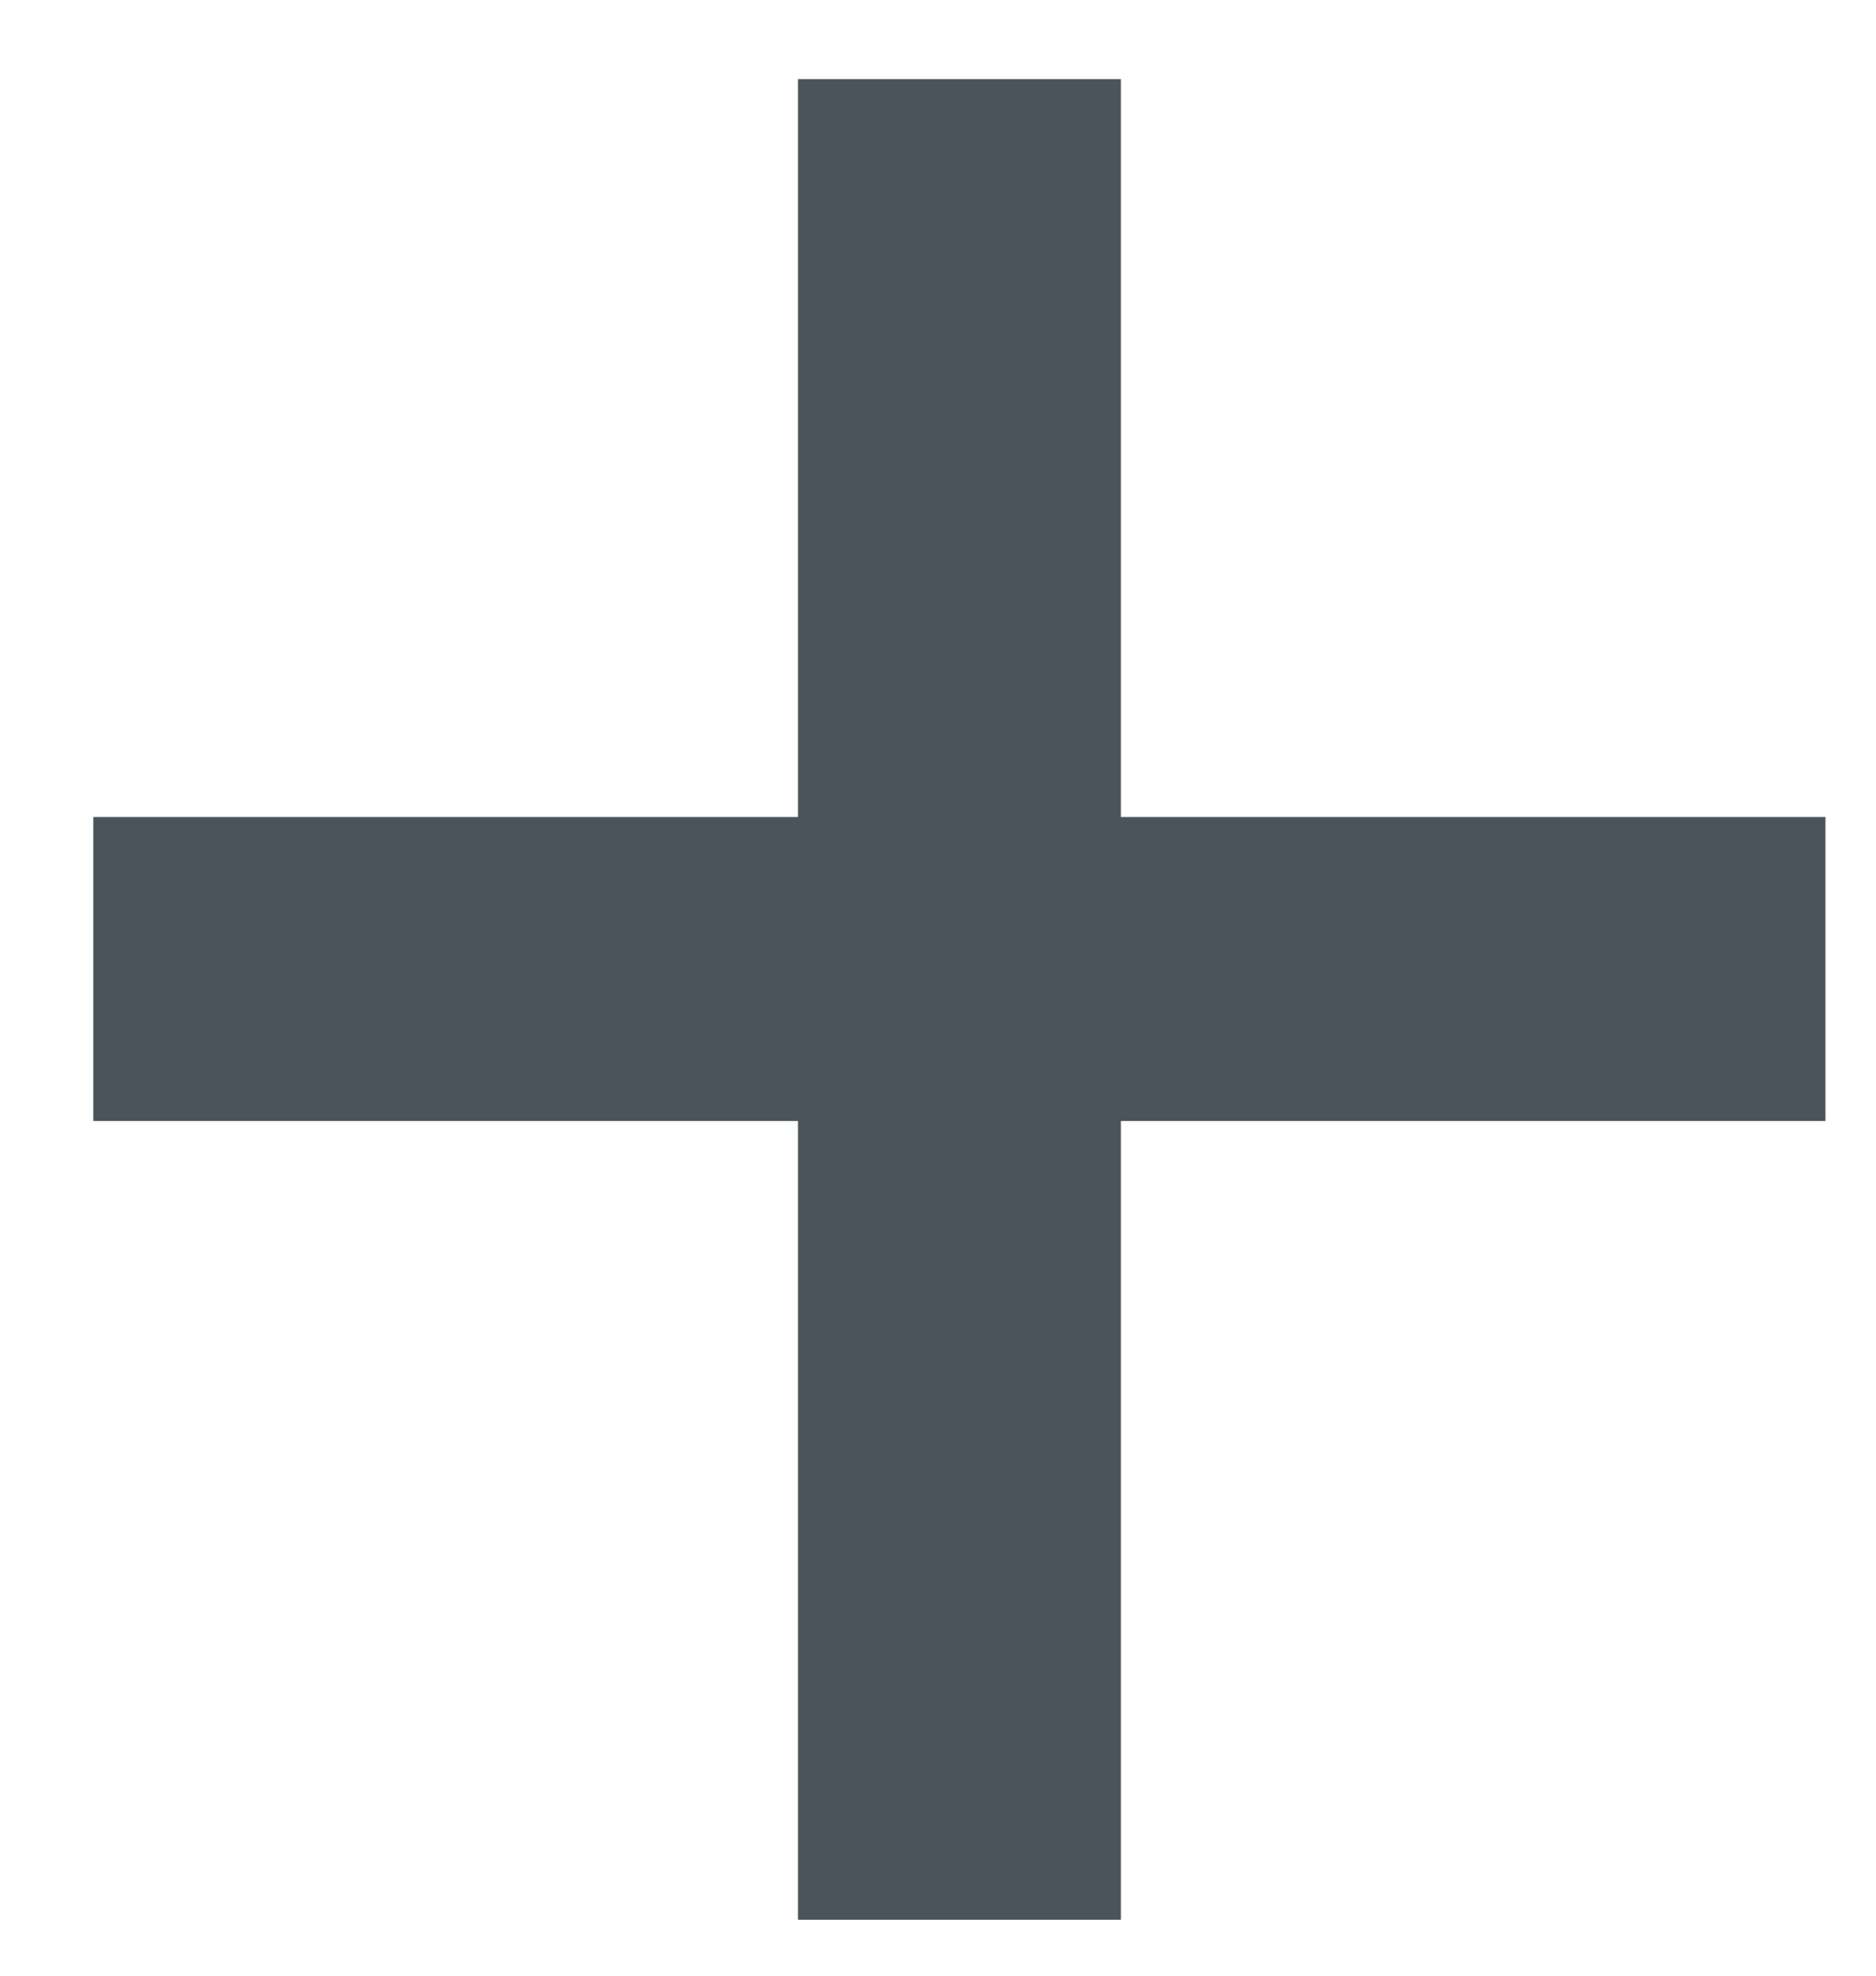 <svg width="19" height="20" viewBox="0 0 19 20" fill="none" xmlns="http://www.w3.org/2000/svg">
<path d="M11.352 8.271H18.488V11.348H11.352V19.434H8.082V11.348H0.945V8.271H8.082V0.801H11.352V8.271Z" fill="#4B545A"/>
</svg>
